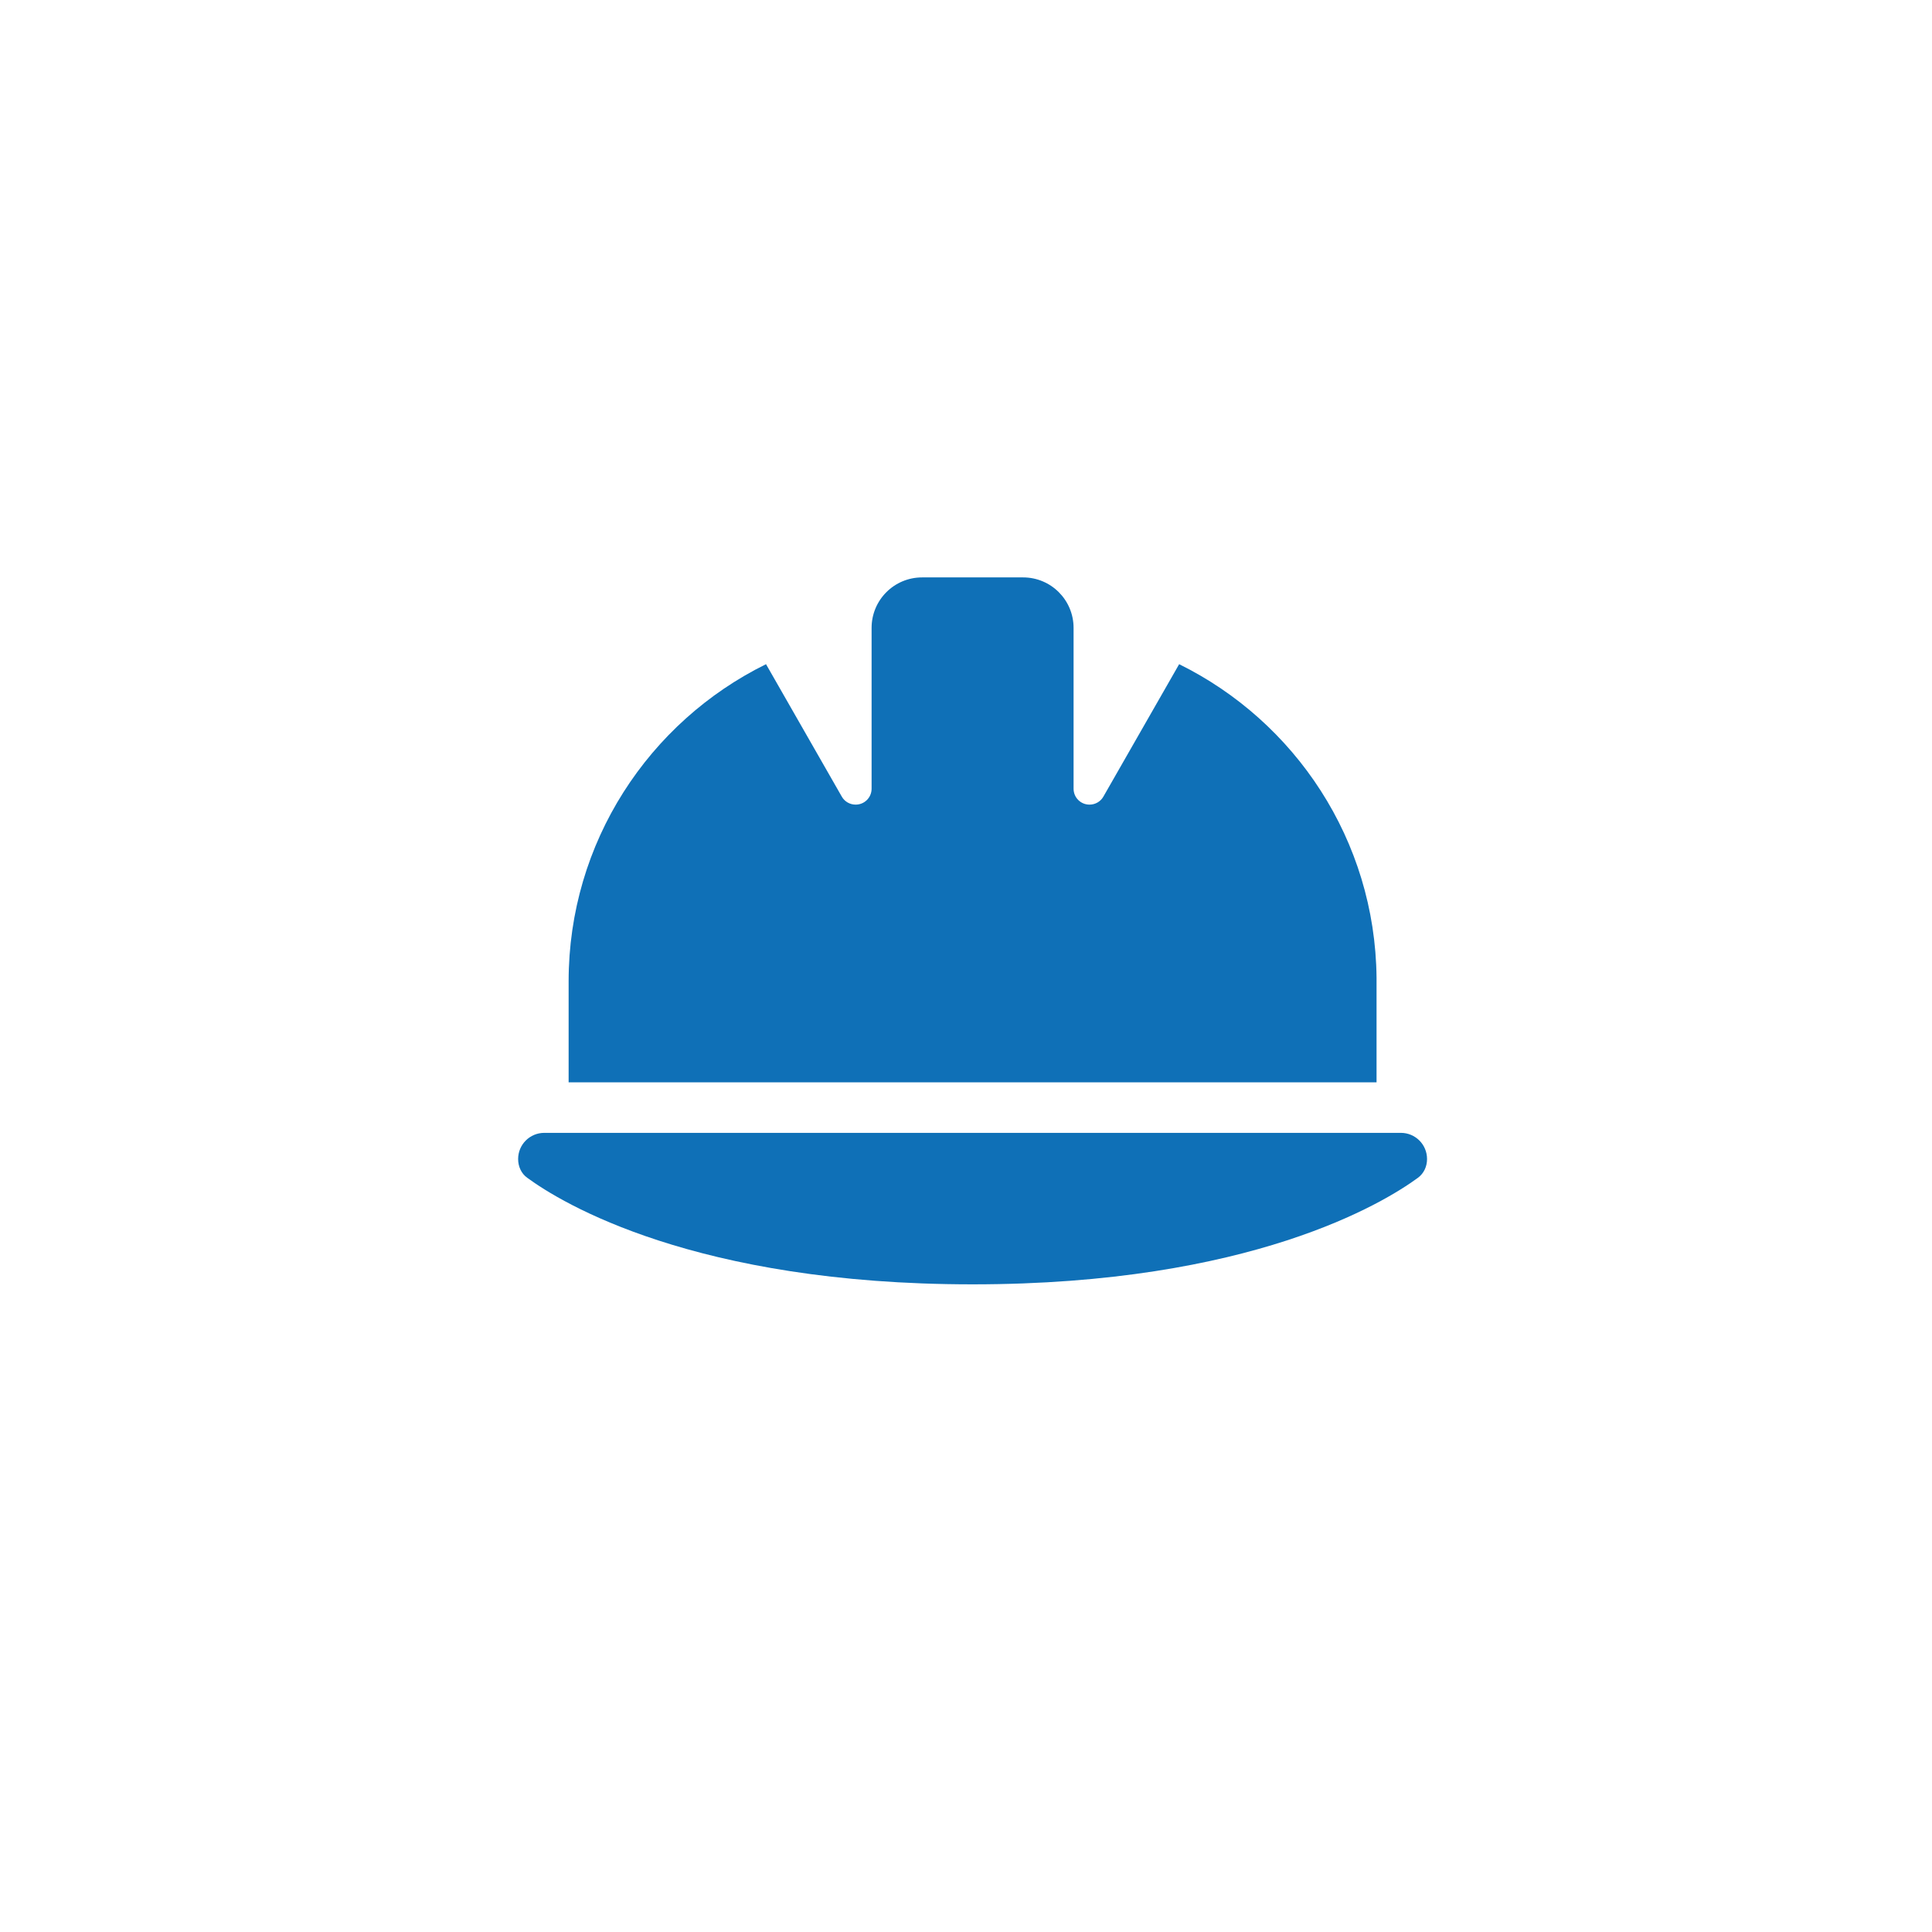 <svg width="110" height="110" viewBox="0 0 110 110" fill="none" xmlns="http://www.w3.org/2000/svg">
<g filter="url(#filter0_d_133_371)">
<ellipse cx="46.516" cy="47" rx="46.516" ry="47" transform="matrix(-1 0 0 1 98 4)" fill="white"/>
<path d="M48.5 28.875C46.91 28.875 45.625 30.16 45.625 31.75V31.957V40.905C45.625 41.408 45.221 41.812 44.718 41.812C44.394 41.812 44.089 41.642 43.927 41.354L39.614 33.816C32.957 37.096 28.375 43.951 28.375 51.875V57.625H74.375V51.659C74.294 43.825 69.73 37.069 63.136 33.816L58.823 41.354C58.661 41.642 58.356 41.812 58.032 41.812C57.529 41.812 57.125 41.408 57.125 40.905V31.957V31.75C57.125 30.16 55.84 28.875 54.25 28.875H48.5ZM26.991 60.5C26.165 60.5 25.5 61.165 25.5 61.991C25.5 62.414 25.68 62.818 26.021 63.06C27.971 64.489 35.544 69.125 51.375 69.125C67.206 69.125 74.779 64.489 76.729 63.06C77.07 62.809 77.25 62.414 77.25 61.991C77.25 61.165 76.585 60.5 75.759 60.5H26.991Z" fill="#0F70B7"/>
</g>
<defs>
<filter id="filter0_d_133_371" x="-3.5" y="-2" width="117" height="117" filterUnits="userSpaceOnUse" color-interpolation-filters="sRGB">
<feFlood flood-opacity="0" result="BackgroundImageFix"/>
<feColorMatrix in="SourceAlpha" type="matrix" values="0 0 0 0 0 0 0 0 0 0 0 0 0 0 0 0 0 0 127 0" result="hardAlpha"/>
<feOffset dx="4" dy="4"/>
<feGaussianBlur stdDeviation="4"/>
<feComposite in2="hardAlpha" operator="out"/>
<feColorMatrix type="matrix" values="0 0 0 0 0.332 0 0 0 0 0.332 0 0 0 0 0.332 0 0 0 0.25 0"/>
<feBlend mode="normal" in2="BackgroundImageFix" result="effect1_dropShadow_133_371"/>
<feBlend mode="normal" in="SourceGraphic" in2="effect1_dropShadow_133_371" result="shape"/>
</filter>
</defs>
</svg>
